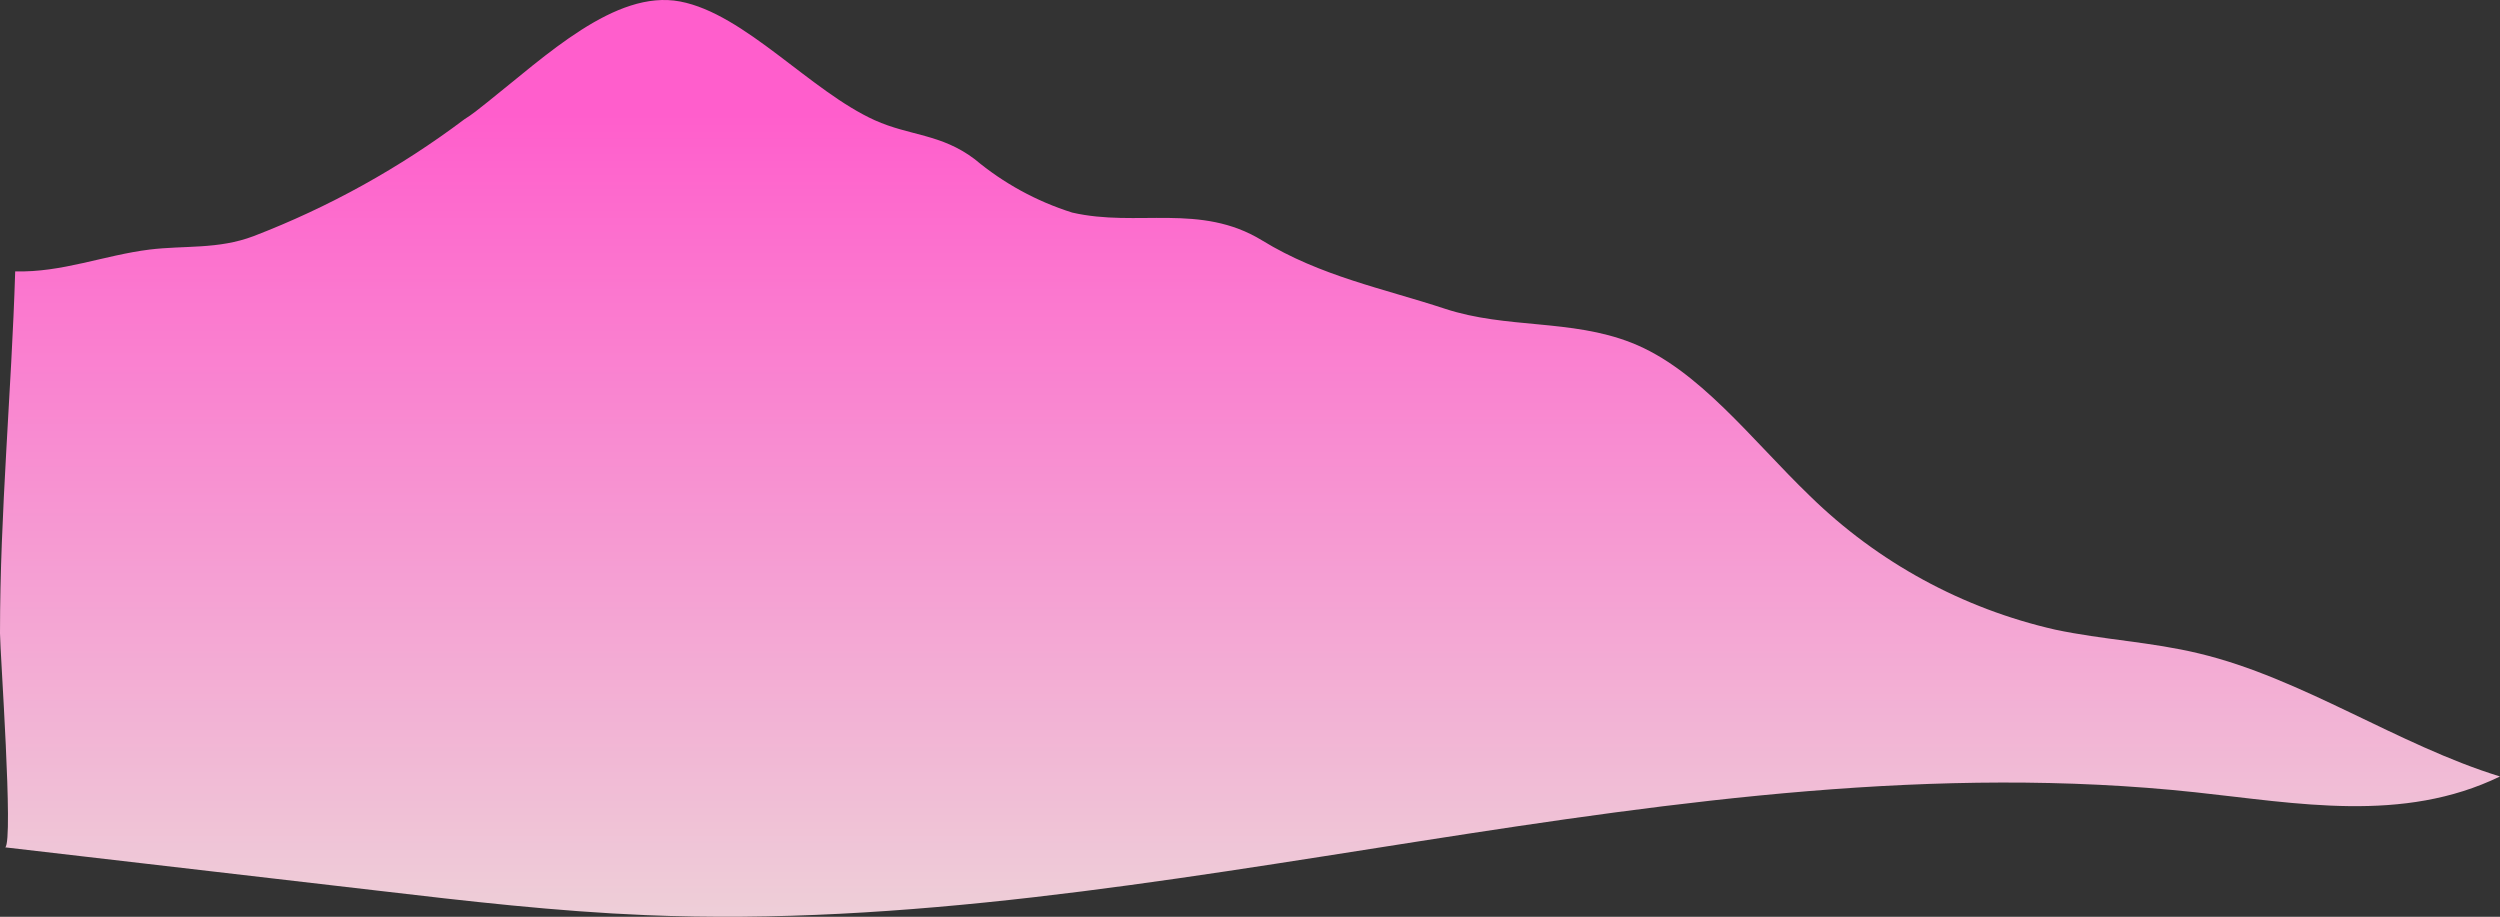 <svg width="799" height="293" viewBox="0 0 799 293" fill="none" xmlns="http://www.w3.org/2000/svg">
<rect x="0" y="0" width="799" height="293" fill="#333333" stroke="none"/>
<path d="M155.704 32.71C174.38 17.898 196.668 -3.448 217.337 0.472C238.007 4.393 259.049 29.162 279.594 38.435C290.8 43.476 300.761 42.729 311.532 50.882C320.691 58.548 331.267 64.341 342.66 67.934C363.453 72.726 383.625 64.76 403.36 76.834C422.037 88.285 442.146 92.206 461.819 98.678C481.492 105.15 501.912 101.914 521.336 109.507C542.877 117.908 559.873 140.624 578.425 158.485C600.112 179.717 627.267 194.518 656.868 201.24C672.121 204.476 687.561 205.16 702.751 208.832C735.685 216.674 766.315 238.082 799 248.164C767.872 263.225 734.191 256.69 701.569 253.205C536.527 235.531 371.609 299.383 206.443 292.475C177.742 291.292 149.167 287.994 120.591 284.633L1.681 270.817C4.358 268.826 0 208.21 0 202.36C0 163.588 3.673 125.376 4.856 86.729C19.735 87.165 33.307 81.563 47.813 79.759C59.081 78.389 69.727 79.759 81.058 75.465C105.137 66.204 127.809 53.637 148.42 38.124C150.848 36.63 153.213 34.701 155.704 32.71Z" fill="url(#paint0_linear_448_730)"/>
<defs>
<linearGradient id="paint0_linear_448_730" x1="399.562" y1="36.63" x2="399.562" y2="366.098" gradientUnits="userSpaceOnUse">
<stop stop-color="#FF5ECC"/>
<stop offset="1" stop-color="#E9EFDB"/>
</linearGradient>
</defs>
</svg>
